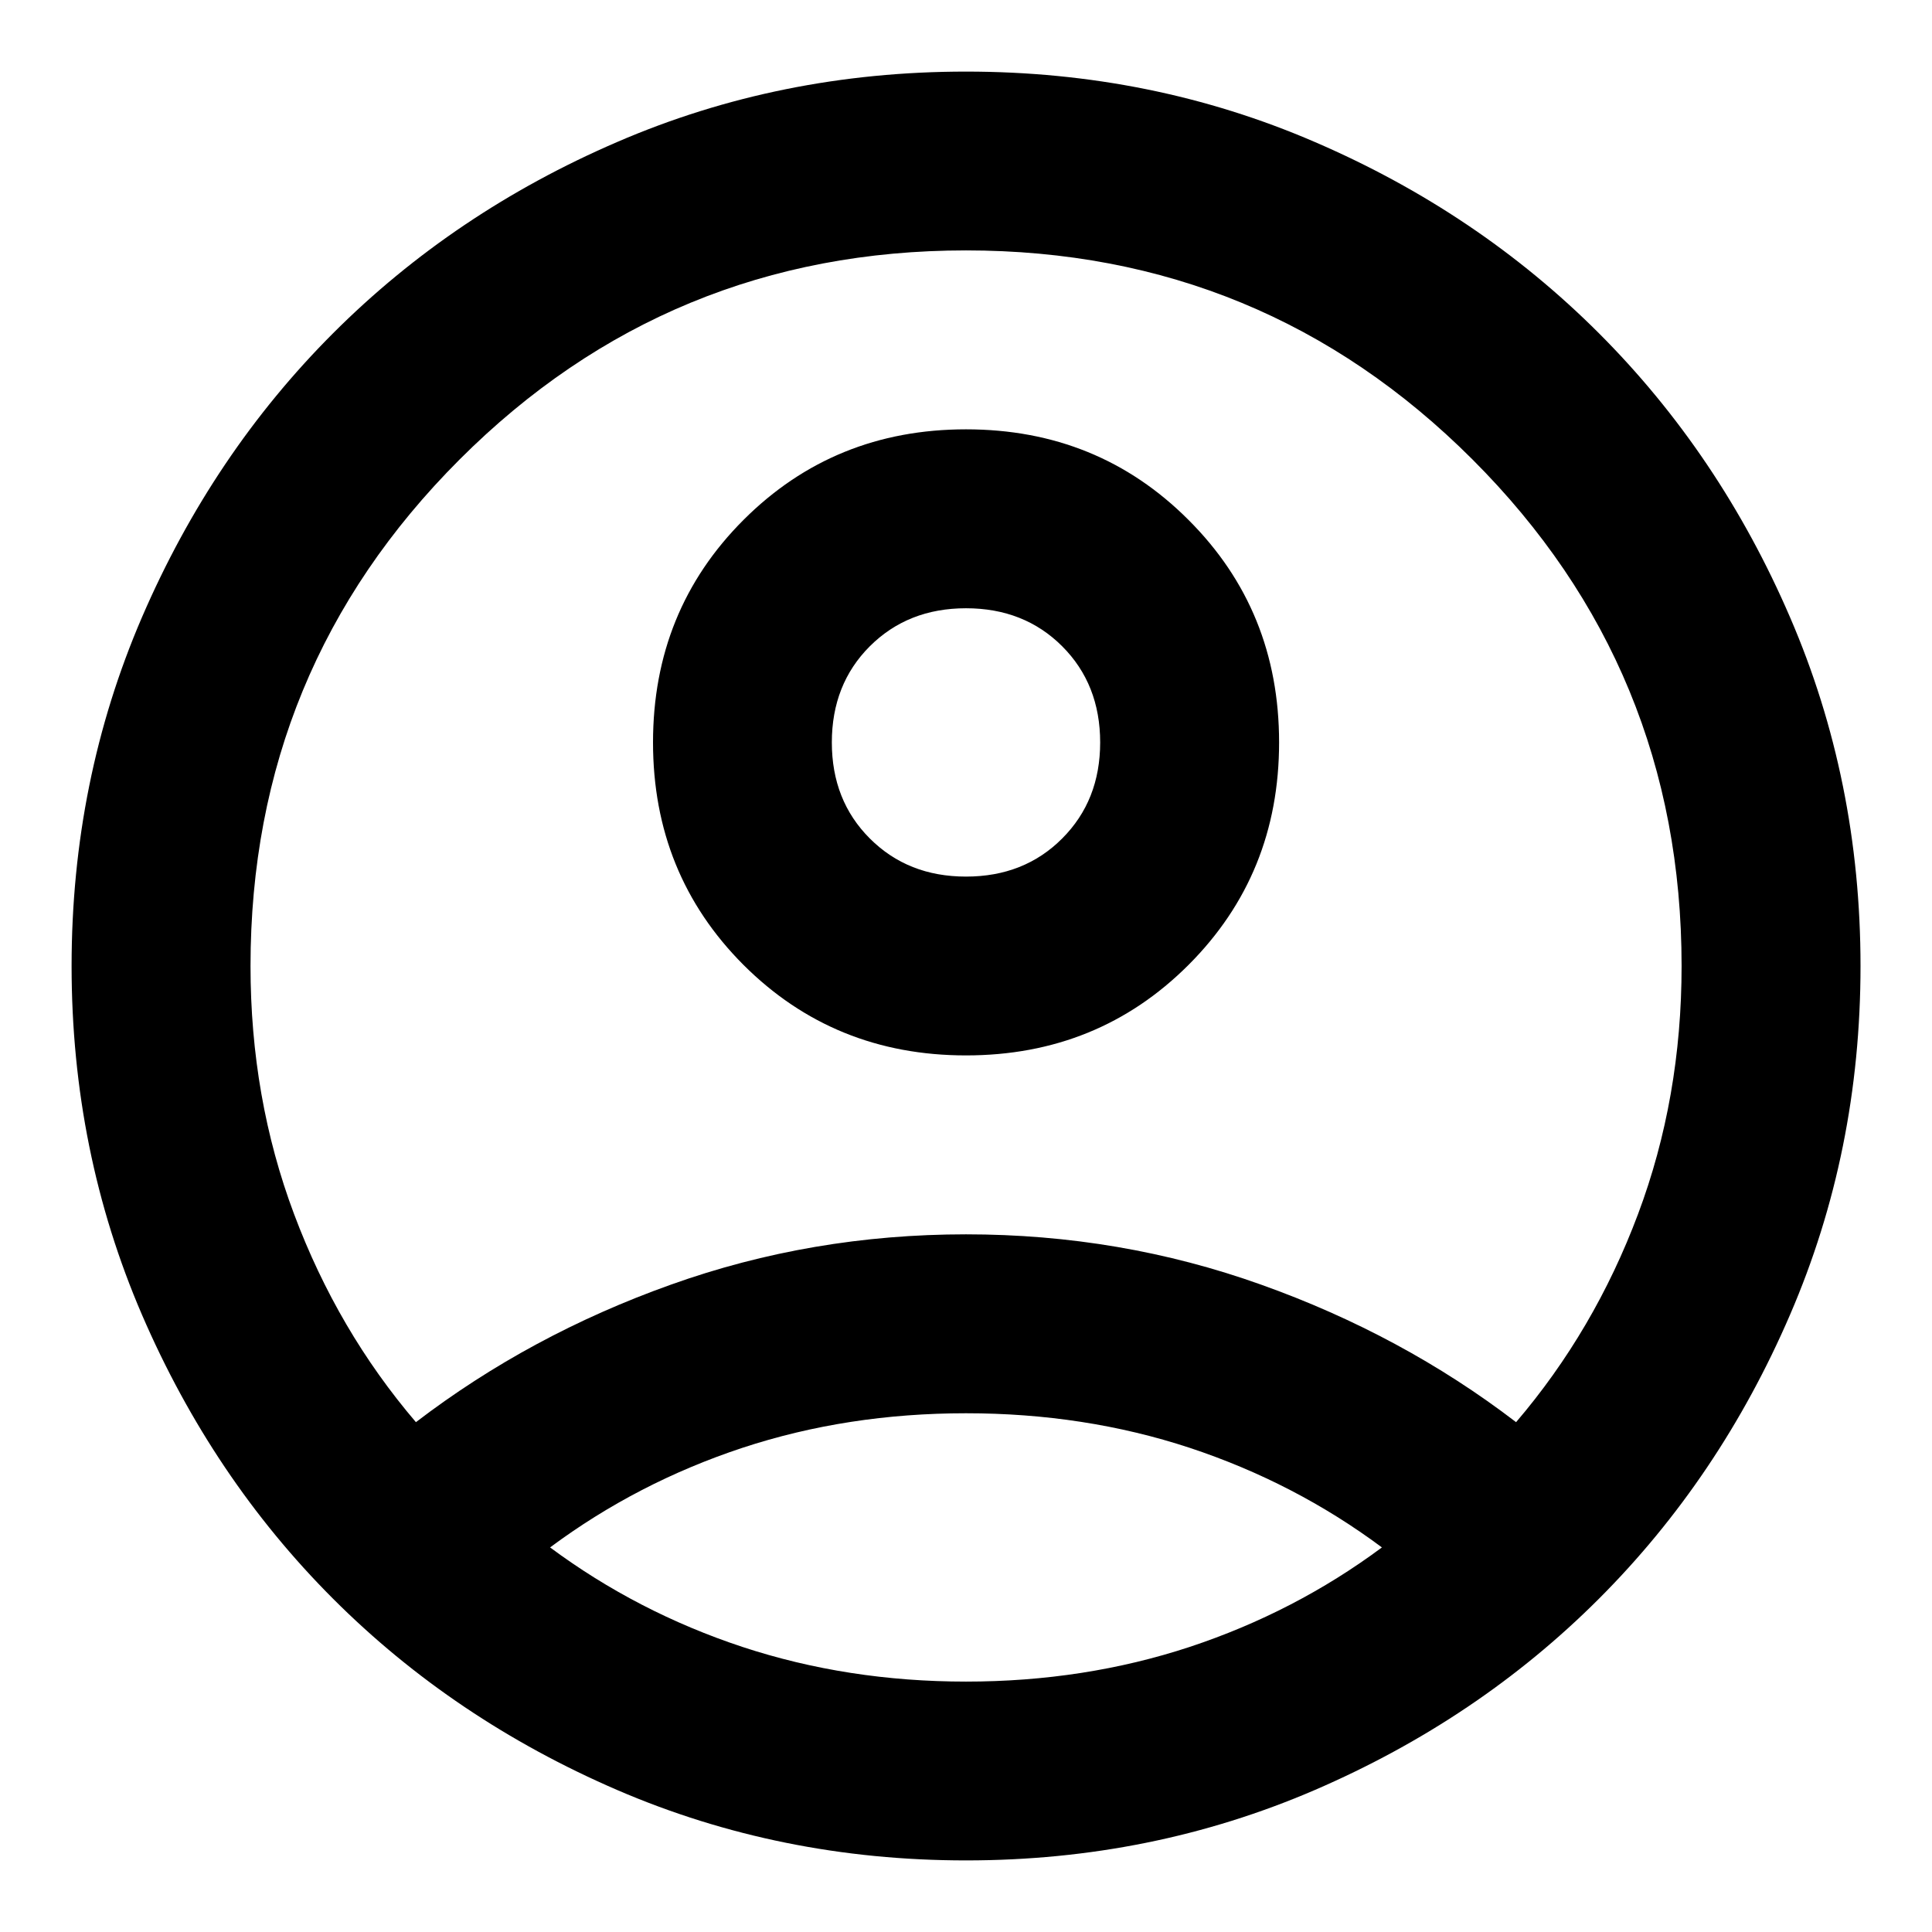 <svg xmlns="http://www.w3.org/2000/svg" viewBox="0 0 18 18">
	<path d="M3.875 13.25C4.584 12.708 5.375 12.281 6.25 11.969C7.125 11.656 8.042 11.5 9 11.5C9.959 11.5 10.875 11.656 11.75 11.969C12.625 12.281 13.417 12.708 14.125 13.25C14.611 12.681 14.99 12.035 15.261 11.312C15.532 10.59 15.667 9.819 15.667 9C15.667 7.153 15.018 5.58 13.719 4.281C12.421 2.983 10.848 2.333 9 2.333C7.153 2.333 5.58 2.983 4.282 4.281C2.983 5.58 2.334 7.153 2.334 9C2.334 9.819 2.469 10.59 2.74 11.312C3.011 12.035 3.389 12.681 3.875 13.25ZM9 9.833C8.181 9.833 7.49 9.552 6.927 8.99C6.365 8.427 6.084 7.736 6.084 6.917C6.084 6.097 6.365 5.406 6.927 4.844C7.49 4.281 8.181 4 9 4C9.82 4 10.511 4.281 11.073 4.844C11.636 5.406 11.917 6.097 11.917 6.917C11.917 7.736 11.636 8.427 11.073 8.99C10.511 9.552 9.82 9.833 9 9.833ZM9 17.333C7.848 17.333 6.764 17.114 5.75 16.677C4.736 16.239 3.854 15.646 3.104 14.896C2.354 14.146 1.761 13.264 1.323 12.25C0.886 11.236 0.667 10.153 0.667 9C0.667 7.847 0.886 6.764 1.323 5.75C1.761 4.736 2.354 3.854 3.104 3.104C3.854 2.354 4.736 1.76 5.75 1.323C6.764 0.885 7.848 0.667 9 0.667C10.153 0.667 11.236 0.885 12.25 1.323C13.264 1.76 14.146 2.354 14.896 3.104C15.646 3.854 16.24 4.736 16.677 5.75C17.115 6.764 17.334 7.847 17.334 9C17.334 10.153 17.115 11.236 16.677 12.25C16.24 13.264 15.646 14.146 14.896 14.896C14.146 15.646 13.264 16.239 12.25 16.677C11.236 17.114 10.153 17.333 9 17.333ZM9 15.667C9.736 15.667 10.431 15.559 11.084 15.344C11.736 15.128 12.334 14.819 12.875 14.417C12.334 14.014 11.736 13.705 11.084 13.489C10.431 13.274 9.736 13.167 9 13.167C8.264 13.167 7.57 13.274 6.917 13.489C6.264 13.705 5.667 14.014 5.125 14.417C5.667 14.819 6.264 15.128 6.917 15.344C7.57 15.559 8.264 15.667 9 15.667ZM9 8.167C9.361 8.167 9.66 8.049 9.896 7.812C10.132 7.576 10.25 7.278 10.25 6.917C10.25 6.556 10.132 6.257 9.896 6.021C9.66 5.785 9.361 5.667 9 5.667C8.639 5.667 8.341 5.785 8.104 6.021C7.868 6.257 7.75 6.556 7.75 6.917C7.75 7.278 7.868 7.576 8.104 7.812C8.341 8.049 8.639 8.167 9 8.167Z" fill="currentColor" />
</svg>